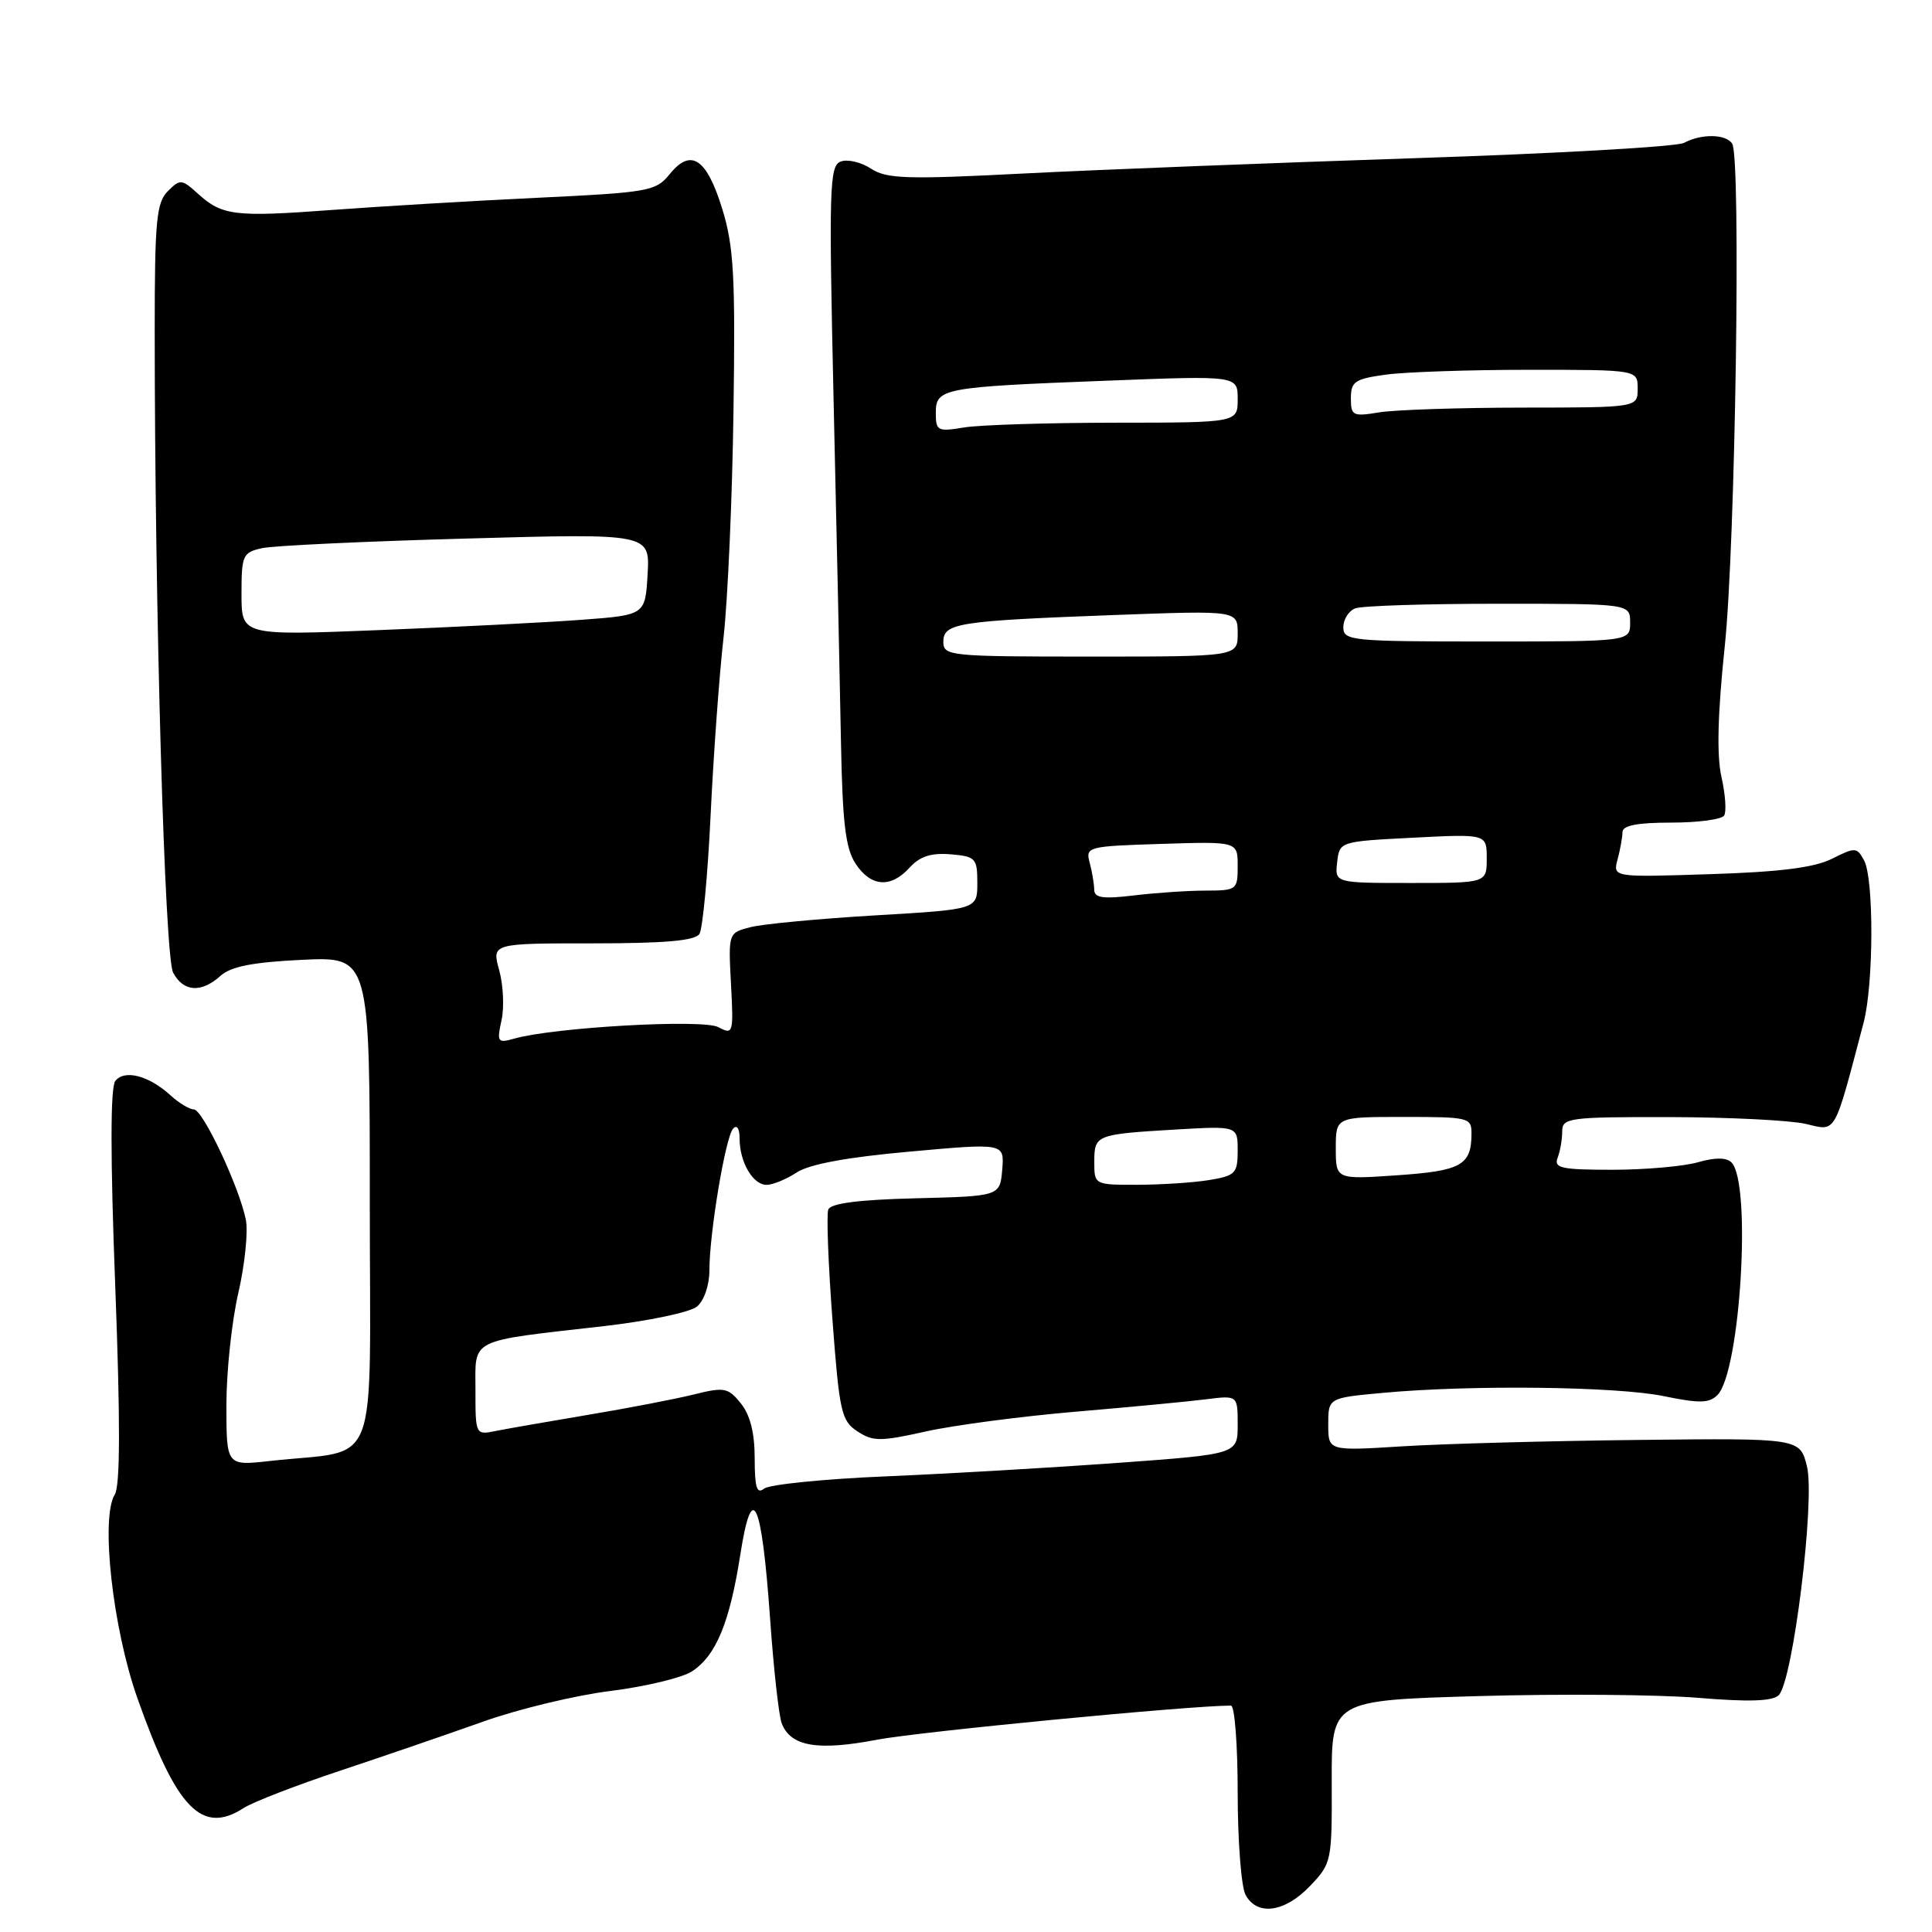 <?xml version="1.0" encoding="UTF-8" standalone="no"?>
<!DOCTYPE svg PUBLIC "-//W3C//DTD SVG 1.1//EN" "http://www.w3.org/Graphics/SVG/1.1/DTD/svg11.dtd" >
<svg xmlns="http://www.w3.org/2000/svg" xmlns:xlink="http://www.w3.org/1999/xlink" version="1.1" viewBox="0 0 256 256">
 <g >
 <path fill="currentColor"
d=" M 173.56 249.93 C 176.45 246.91 176.50 246.66 176.46 236.08 C 176.43 225.30 176.43 225.30 195.96 224.74 C 206.71 224.43 219.78 224.54 225.00 224.97 C 231.70 225.53 234.85 225.43 235.68 224.63 C 237.57 222.83 240.54 198.75 239.43 194.30 C 238.50 190.56 238.50 190.56 217.00 190.80 C 205.18 190.93 191.11 191.31 185.75 191.65 C 176.00 192.26 176.00 192.26 176.00 188.75 C 176.00 185.23 176.00 185.23 183.25 184.56 C 194.93 183.48 214.27 183.71 220.48 185.00 C 225.18 185.97 226.48 185.94 227.57 184.85 C 230.61 181.79 232.12 156.72 229.43 154.03 C 228.76 153.36 227.27 153.35 224.97 154.01 C 223.07 154.55 217.97 155.00 213.65 155.00 C 206.89 155.00 205.87 154.78 206.39 153.42 C 206.73 152.55 207.00 150.97 207.00 149.92 C 207.00 148.12 207.86 148.00 221.25 148.02 C 229.09 148.04 237.19 148.44 239.25 148.92 C 243.39 149.88 242.94 150.66 246.94 135.50 C 248.27 130.43 248.32 116.46 247.00 114.01 C 246.06 112.25 245.83 112.24 242.75 113.79 C 240.41 114.96 235.88 115.54 226.60 115.83 C 213.70 116.25 213.70 116.25 214.34 113.87 C 214.69 112.57 214.98 110.94 214.99 110.25 C 215.00 109.38 216.96 109.00 221.44 109.00 C 224.98 109.00 228.14 108.58 228.46 108.06 C 228.78 107.55 228.62 105.24 228.10 102.94 C 227.46 100.10 227.60 94.56 228.54 85.63 C 229.95 72.25 230.71 20.96 229.53 19.05 C 228.73 17.75 225.45 17.69 223.14 18.93 C 222.19 19.44 206.13 20.35 187.45 20.96 C 168.78 21.58 145.46 22.49 135.64 22.99 C 120.10 23.79 117.48 23.70 115.40 22.34 C 114.09 21.48 112.28 21.06 111.39 21.41 C 109.90 21.97 109.82 24.91 110.46 53.27 C 110.86 70.44 111.29 90.66 111.43 98.18 C 111.63 109.01 112.03 112.40 113.36 114.43 C 115.39 117.53 118.04 117.72 120.54 114.95 C 121.89 113.47 123.38 112.99 125.95 113.20 C 129.28 113.48 129.50 113.71 129.50 117.00 C 129.50 120.50 129.50 120.50 116.00 121.29 C 108.58 121.73 101.15 122.43 99.50 122.84 C 96.50 123.60 96.50 123.60 96.86 130.39 C 97.21 136.96 97.15 137.15 95.18 136.10 C 93.14 135.01 73.45 136.12 68.14 137.62 C 65.94 138.25 65.82 138.09 66.45 135.21 C 66.83 133.52 66.69 130.53 66.15 128.57 C 65.16 125.00 65.16 125.00 78.52 125.00 C 88.12 125.00 92.11 124.65 92.68 123.75 C 93.11 123.06 93.78 115.97 94.16 108.00 C 94.54 100.03 95.31 89.45 95.87 84.50 C 96.43 79.55 97.03 66.05 97.19 54.50 C 97.45 36.58 97.23 32.65 95.71 27.70 C 93.63 20.97 91.56 19.59 88.75 23.06 C 86.90 25.34 86.02 25.50 71.15 26.21 C 62.54 26.62 50.33 27.35 44.00 27.82 C 31.09 28.78 29.45 28.58 26.23 25.67 C 24.08 23.72 23.87 23.70 22.23 25.34 C 20.73 26.84 20.50 29.27 20.50 43.78 C 20.50 80.78 21.82 126.79 22.94 128.88 C 24.30 131.44 26.68 131.60 29.21 129.31 C 30.59 128.06 33.48 127.50 40.04 127.18 C 49.00 126.76 49.00 126.76 49.00 159.29 C 49.00 195.96 50.56 191.93 35.75 193.59 C 30.00 194.23 30.00 194.23 30.00 186.18 C 30.00 181.75 30.71 175.06 31.58 171.32 C 32.44 167.58 32.89 163.22 32.58 161.64 C 31.70 157.26 26.87 147.00 25.68 147.00 C 25.10 147.00 23.70 146.15 22.56 145.11 C 19.72 142.52 16.50 141.68 15.28 143.23 C 14.62 144.07 14.61 153.18 15.27 170.43 C 15.95 188.35 15.93 196.88 15.21 198.03 C 13.30 201.09 14.93 215.74 18.20 225.00 C 23.39 239.69 26.74 243.15 32.29 239.57 C 33.50 238.79 39.22 236.57 45.00 234.65 C 50.78 232.73 59.33 229.79 64.00 228.13 C 68.67 226.46 76.29 224.63 80.91 224.06 C 85.54 223.48 90.40 222.31 91.70 221.46 C 94.87 219.38 96.68 215.03 98.08 206.09 C 99.65 196.00 100.91 198.64 102.03 214.33 C 102.50 221.06 103.20 227.37 103.58 228.35 C 104.76 231.42 108.34 232.03 116.22 230.52 C 121.79 229.46 157.63 226.00 163.11 226.00 C 163.60 226.00 164.00 231.20 164.00 237.57 C 164.00 243.93 164.47 250.00 165.04 251.07 C 166.56 253.91 170.22 253.42 173.56 249.93 Z  M 100.00 193.23 C 100.00 189.86 99.40 187.48 98.16 185.95 C 96.47 183.86 95.98 183.77 91.91 184.78 C 89.49 185.38 83.22 186.59 78.00 187.46 C 72.78 188.34 67.26 189.30 65.75 189.60 C 63.00 190.16 63.00 190.16 63.00 184.19 C 63.00 177.24 61.91 177.78 80.10 175.71 C 85.92 175.04 91.44 173.88 92.35 173.13 C 93.30 172.34 94.00 170.29 94.00 168.32 C 94.00 163.39 96.13 150.67 97.14 149.55 C 97.65 148.99 98.00 149.53 98.00 150.87 C 98.00 153.97 99.76 157.00 101.57 157.00 C 102.40 157.00 104.20 156.26 105.58 155.35 C 107.26 154.26 112.27 153.33 120.59 152.59 C 133.09 151.46 133.09 151.46 132.80 154.98 C 132.50 158.50 132.50 158.50 121.34 158.78 C 113.71 158.97 110.05 159.45 109.75 160.28 C 109.50 160.95 109.75 167.50 110.30 174.82 C 111.22 187.09 111.48 188.27 113.61 189.66 C 115.67 191.02 116.65 191.02 122.71 189.67 C 126.44 188.84 135.35 187.67 142.50 187.06 C 149.65 186.45 157.41 185.72 159.75 185.42 C 164.00 184.88 164.00 184.88 164.00 188.78 C 164.00 192.68 164.00 192.68 148.25 193.83 C 139.59 194.46 125.75 195.27 117.50 195.62 C 109.25 195.96 101.94 196.70 101.25 197.25 C 100.28 198.02 100.00 197.11 100.00 193.23 Z  M 145.00 153.97 C 145.00 150.37 145.18 150.30 155.75 149.67 C 164.00 149.19 164.00 149.19 164.00 152.46 C 164.00 155.47 163.69 155.79 160.25 156.36 C 158.19 156.70 153.91 156.98 150.75 156.99 C 145.01 157.00 145.00 156.99 145.00 153.97 Z  M 177.00 152.14 C 177.00 148.00 177.00 148.00 186.00 148.00 C 194.67 148.00 195.00 148.08 194.98 150.25 C 194.96 154.40 193.62 155.15 185.14 155.73 C 177.00 156.29 177.00 156.29 177.00 152.14 Z  M 144.99 117.89 C 144.98 117.13 144.71 115.52 144.39 114.32 C 143.82 112.20 144.08 112.13 153.90 111.82 C 164.00 111.50 164.00 111.50 164.00 114.75 C 164.00 117.91 163.88 118.00 159.75 118.01 C 157.41 118.01 153.14 118.30 150.25 118.65 C 146.14 119.14 145.00 118.98 144.99 117.89 Z  M 177.18 114.25 C 177.50 111.50 177.50 111.50 187.25 111.00 C 197.00 110.50 197.00 110.50 197.00 113.75 C 197.00 117.00 197.00 117.00 186.93 117.00 C 176.87 117.00 176.87 117.00 177.18 114.25 Z  M 125.00 85.05 C 125.00 82.56 126.85 82.27 147.75 81.49 C 164.00 80.89 164.00 80.89 164.00 83.94 C 164.00 87.00 164.00 87.00 144.50 87.00 C 125.82 87.00 125.00 86.92 125.00 85.05 Z  M 178.00 83.11 C 178.00 82.07 178.71 80.94 179.58 80.61 C 180.45 80.27 189.00 80.00 198.58 80.00 C 216.00 80.00 216.00 80.00 216.00 82.50 C 216.00 85.00 216.00 85.00 197.00 85.00 C 179.02 85.00 178.00 84.90 178.00 83.11 Z  M 32.00 78.72 C 32.00 73.55 32.16 73.20 34.75 72.63 C 36.26 72.30 48.44 71.73 61.81 71.36 C 86.12 70.68 86.12 70.68 85.81 76.09 C 85.50 81.50 85.50 81.50 77.00 82.13 C 72.33 82.48 60.29 83.09 50.25 83.49 C 32.00 84.22 32.00 84.22 32.00 78.72 Z  M 124.00 54.71 C 124.00 51.44 124.85 51.28 146.75 50.44 C 164.00 49.77 164.00 49.77 164.00 52.89 C 164.00 56.00 164.00 56.00 147.75 56.01 C 138.81 56.02 129.81 56.30 127.75 56.64 C 124.23 57.22 124.00 57.10 124.00 54.71 Z  M 179.00 52.77 C 179.00 50.56 179.53 50.20 183.64 49.64 C 186.19 49.29 194.74 49.00 202.64 49.00 C 217.00 49.00 217.00 49.00 217.00 51.50 C 217.00 54.00 217.00 54.00 201.75 54.01 C 193.36 54.02 184.81 54.30 182.75 54.64 C 179.25 55.22 179.00 55.09 179.00 52.77 Z "/>
</g>
</svg>